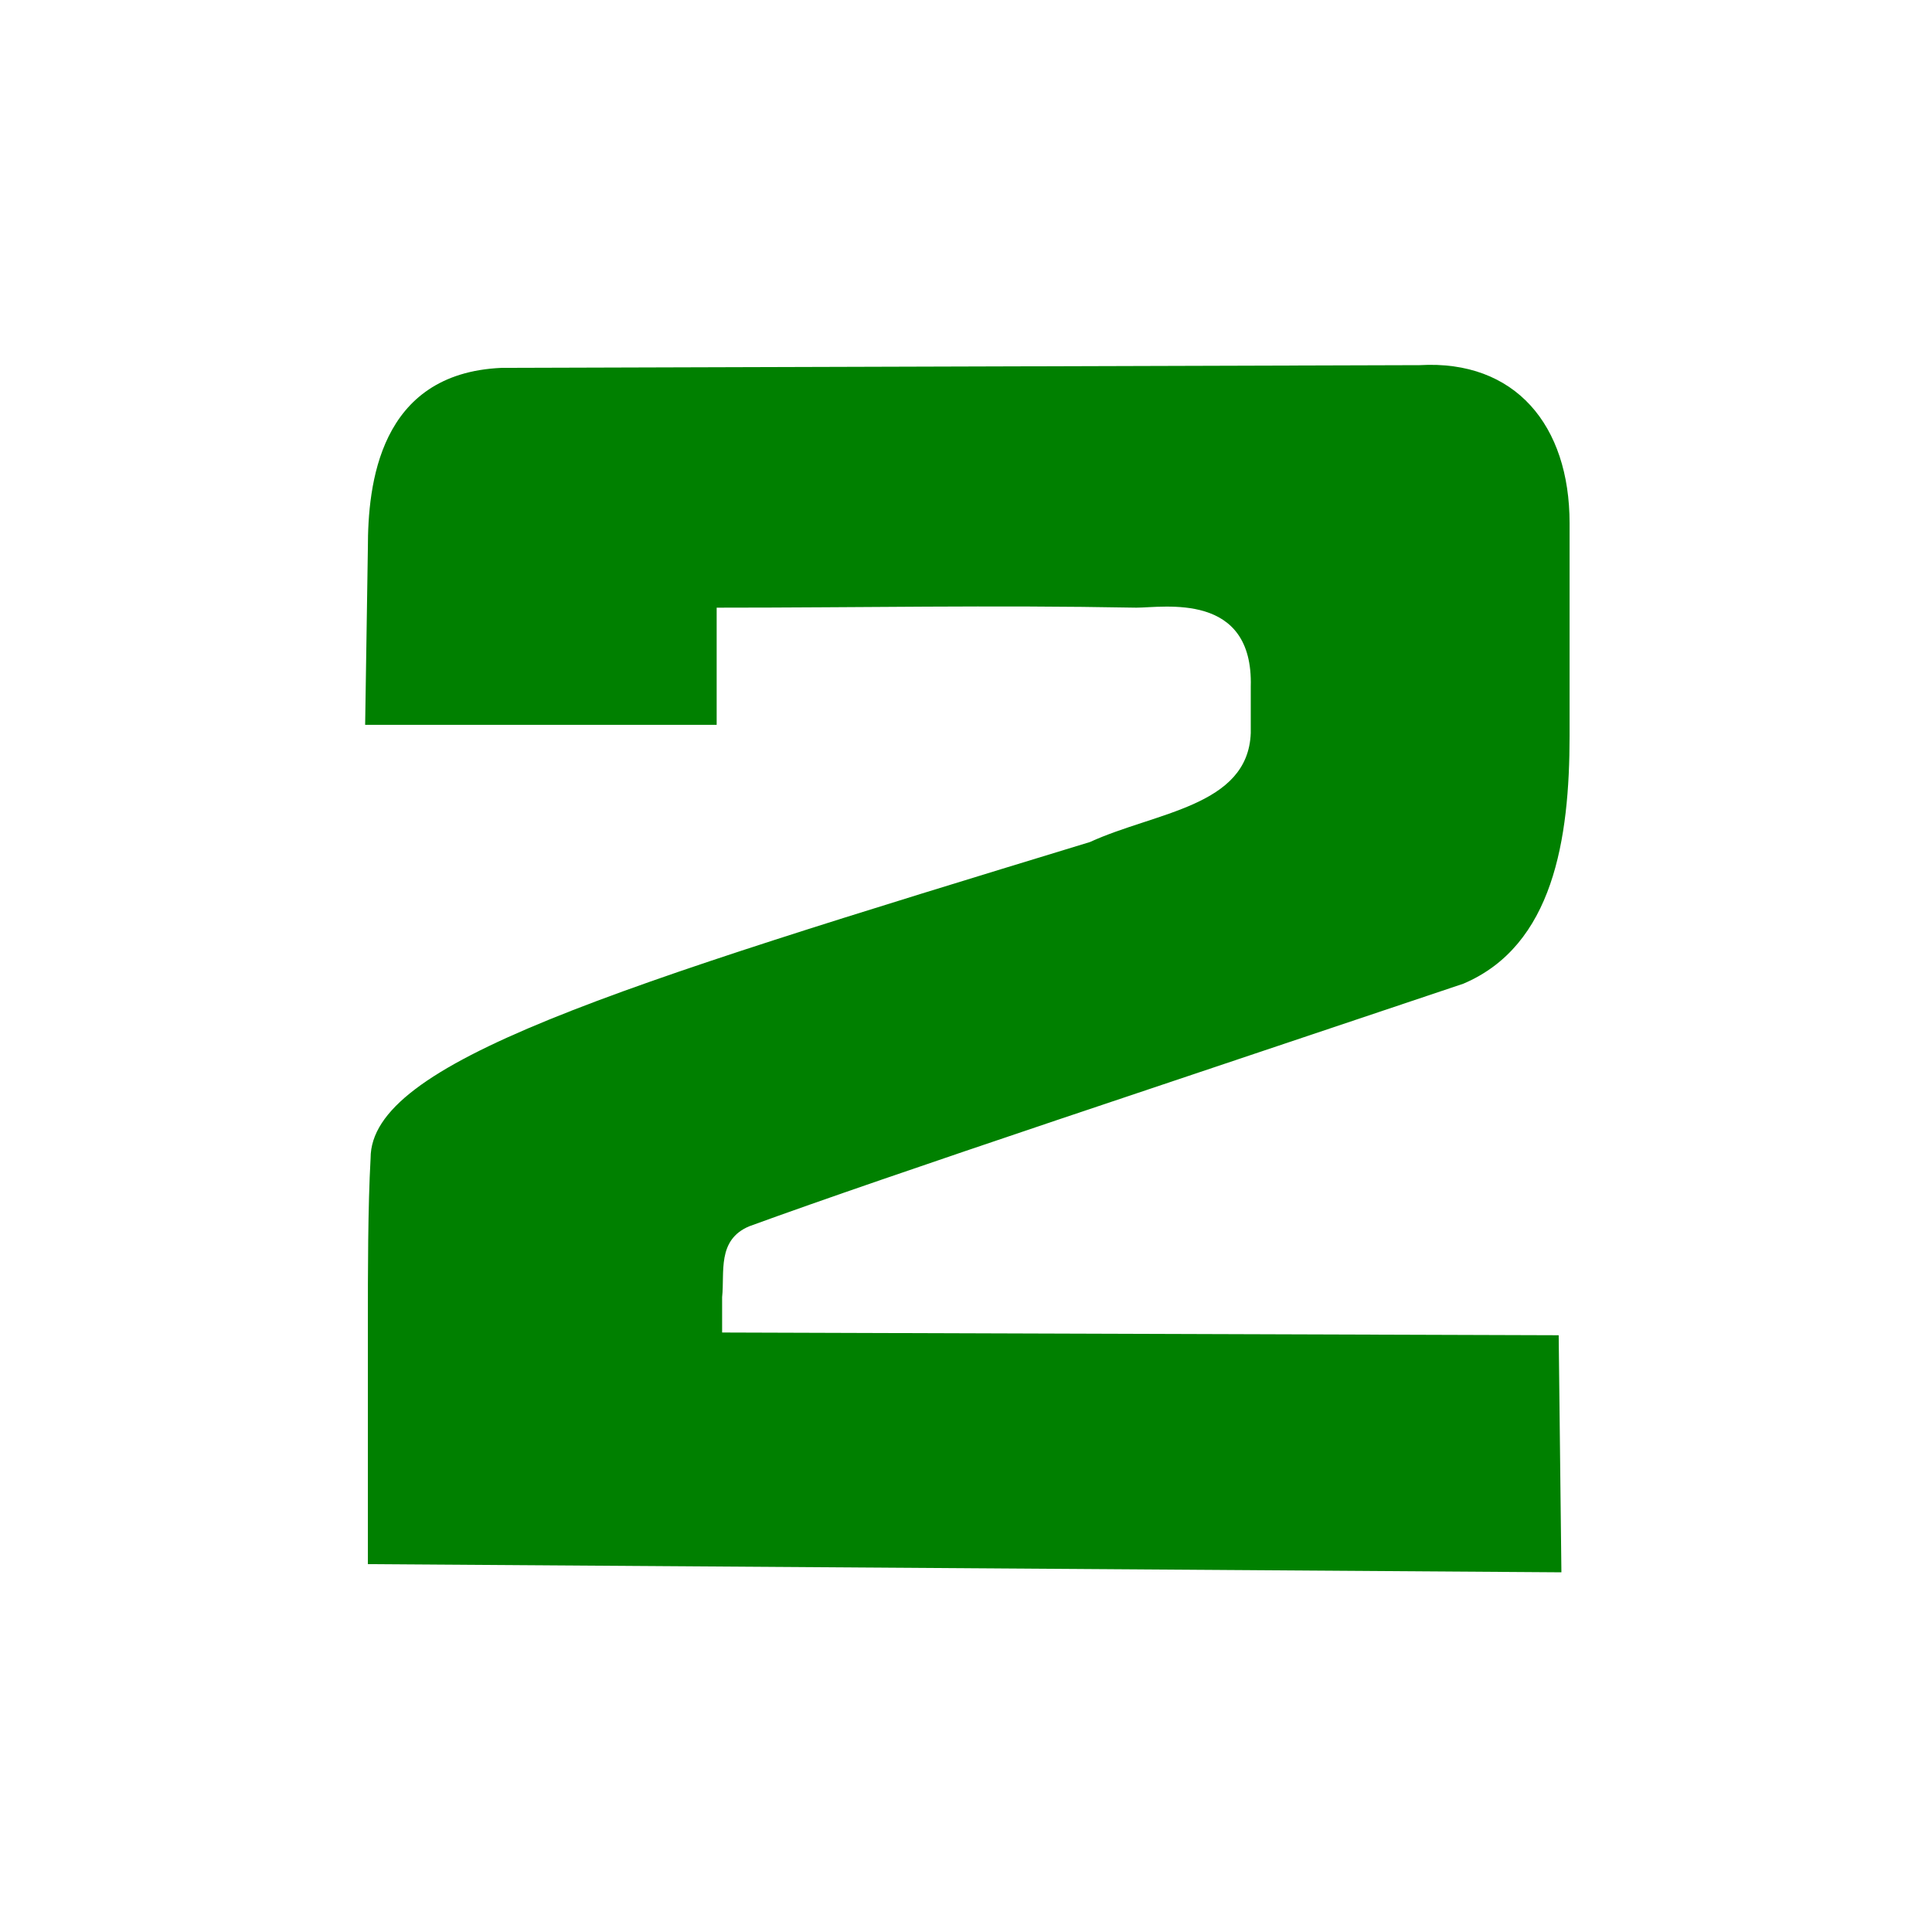 <?xml version="1.0" encoding="utf-8"?>
<!-- Generator: Adobe Illustrator 25.0.0, SVG Export Plug-In . SVG Version: 6.00 Build 0)  -->
<svg version="1.1" id="Layer_1" xmlns="http://www.w3.org/2000/svg" xmlns:xlink="http://www.w3.org/1999/xlink" x="0px" y="0px"
	 viewBox="0 0 70.9 70.9" style="enable-background:new 0 0 70.9 70.9;" xml:space="preserve">
<style type="text/css">
	.st0{fill-rule:evenodd;clip-rule:evenodd;fill:#008000;}
</style>
<g id="Layer_x0020_1">
	<path class="st0" d="M13.4,26.6h12.9v-4.3c5.4,0,10-0.1,15.4,0c1,0,4.3-0.6,4.2,2.9l0,1.7c-0.1,2.7-3.5,2.9-5.9,4
		c-17.7,5.4-26.4,8.1-26.4,11.6c-0.1,1.8-0.1,4.2-0.1,6l0,8.9l43.8,0.3l-0.1-8.7l-30.7-0.1l0-1.3c0.1-0.9-0.2-2.1,1-2.6
		c5.2-1.9,16.1-5.5,26.2-8.9c3.3-1.4,3.9-5.3,3.9-9.1l0-7.8c0-3.6-2-6-5.5-5.8l-33.7,0.1c-4.5,0.2-4.9,4.3-4.9,6.6L13.4,26.6
		L13.4,26.6z"/>
</g>
</svg>
